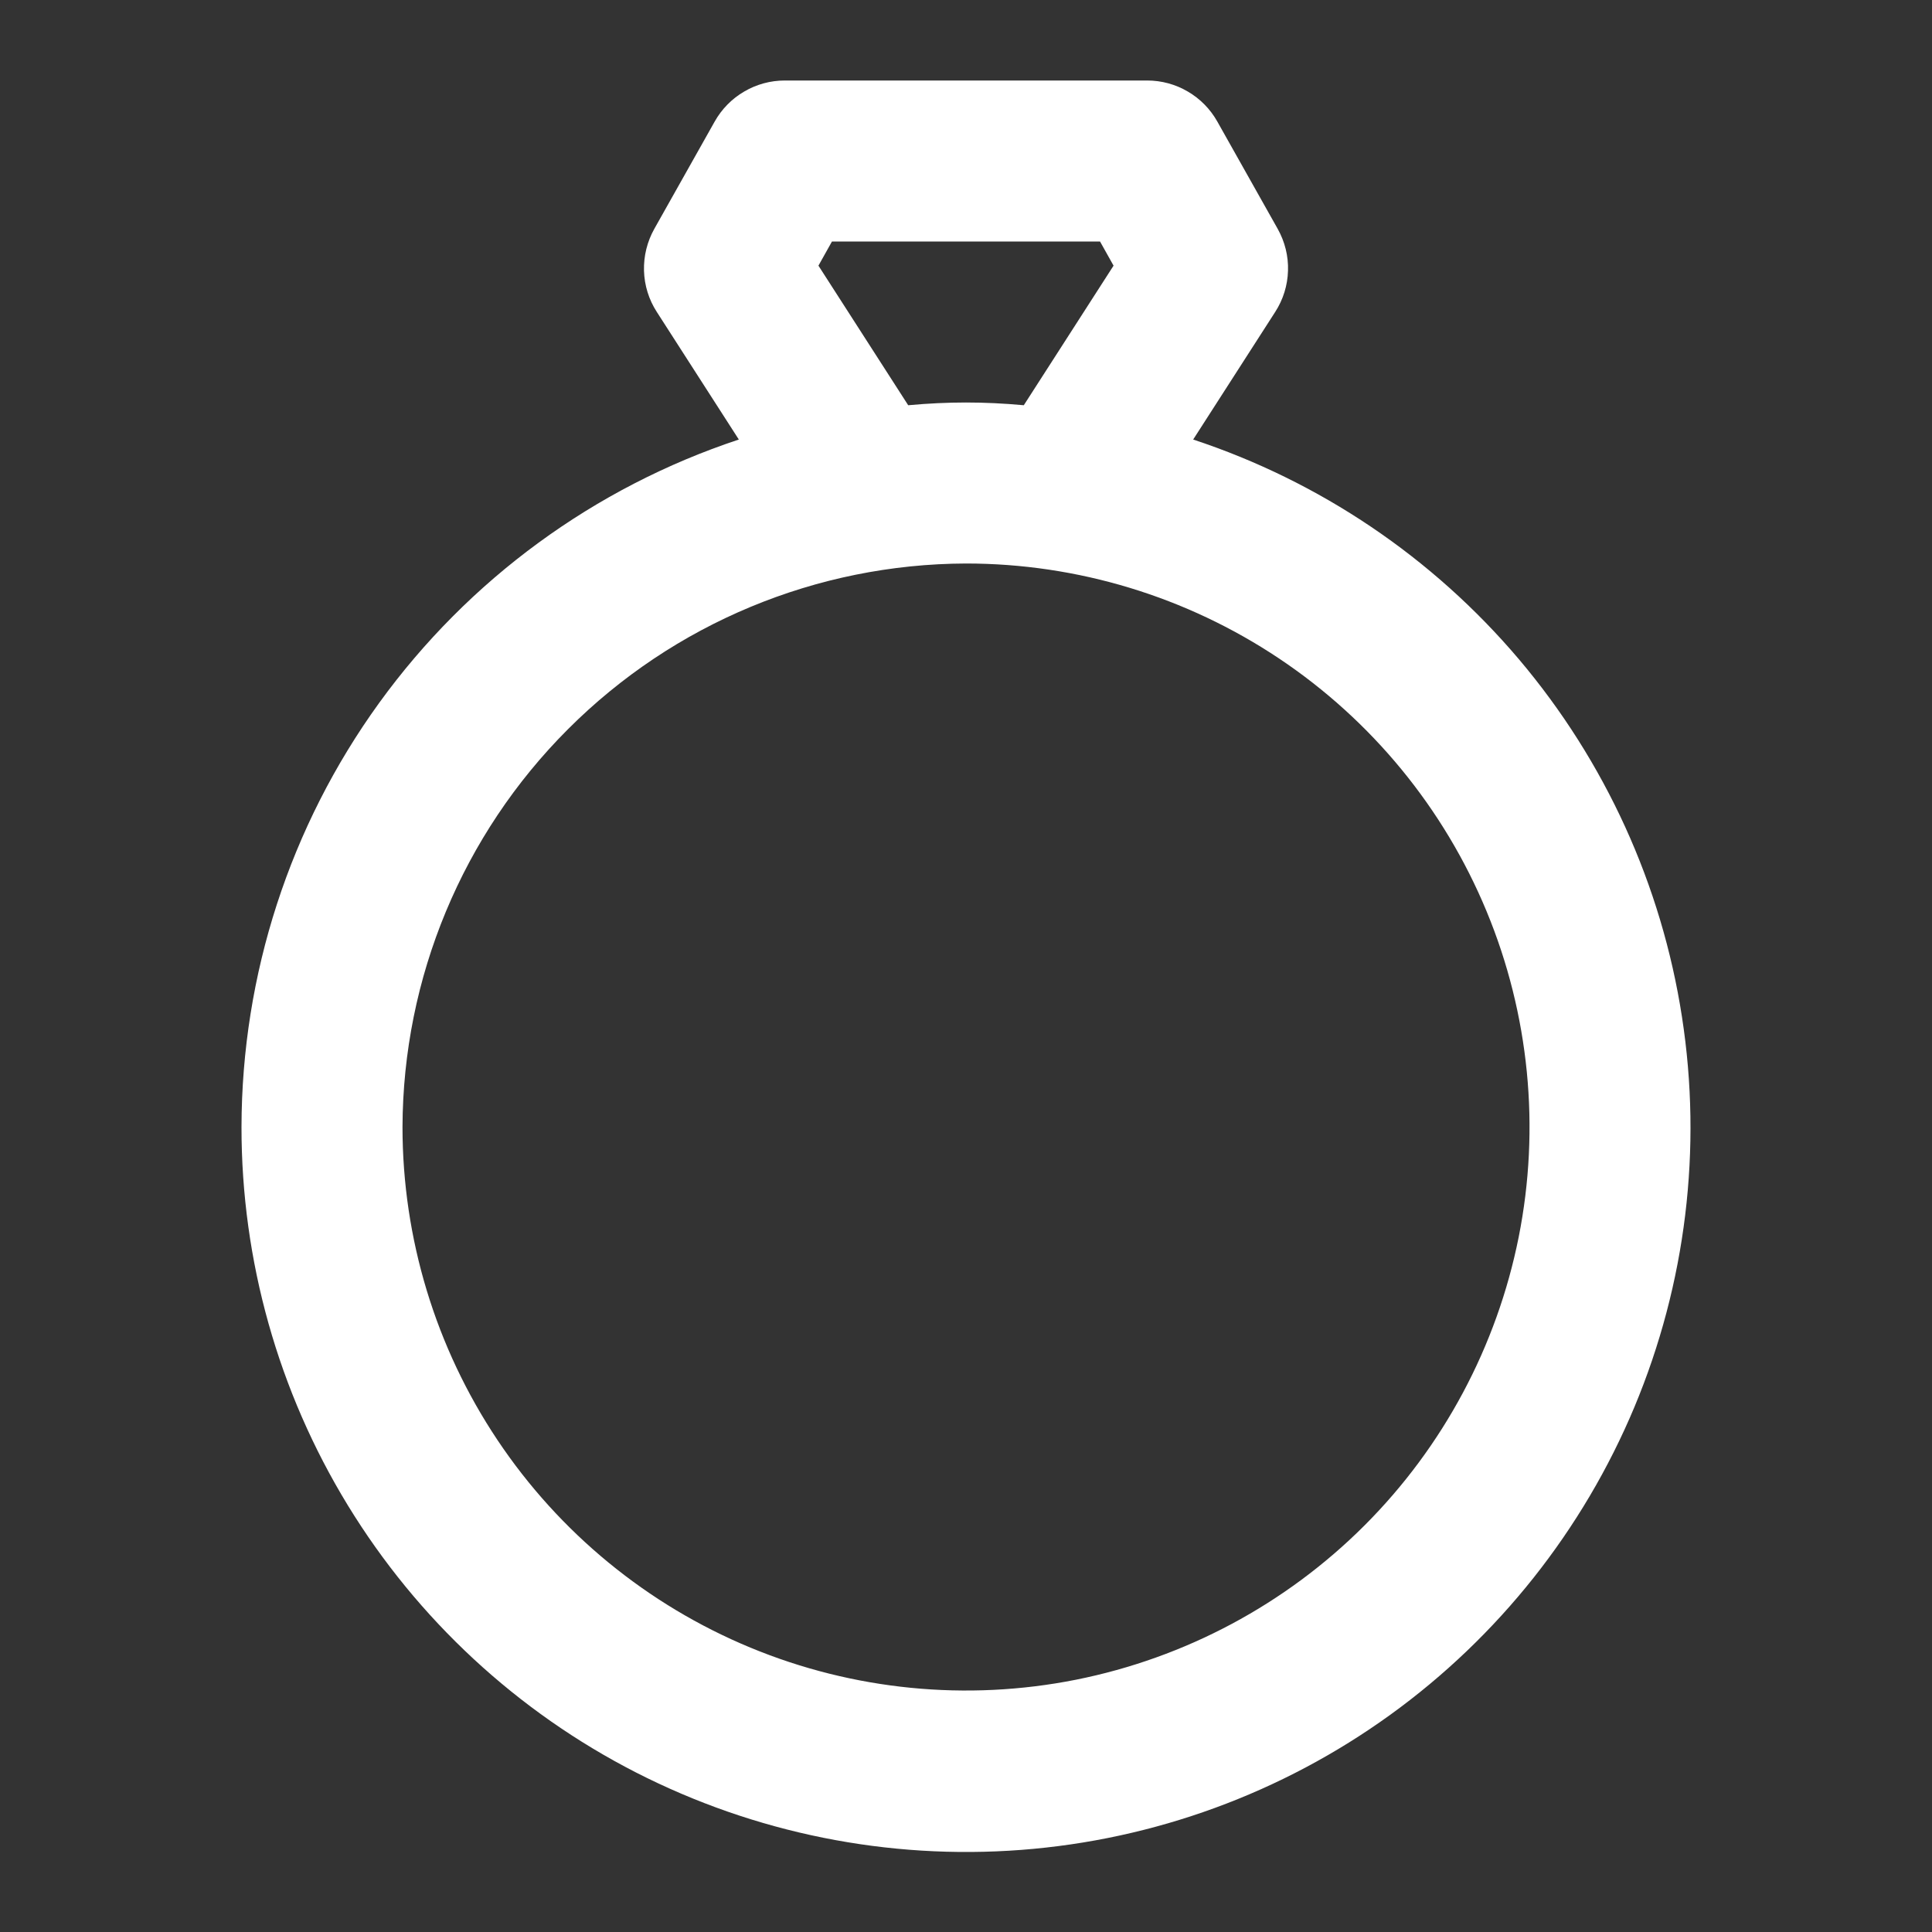 <svg width="24" height="24" viewBox="0 0 24 24" fill="none" xmlns="http://www.w3.org/2000/svg">
<rect x="0" y="0" width="24" height="24" fill="#333333" stroke="none"/>
<path d="M3 14C2.999 15.658 3.456 17.285 4.321 18.7C5.185 20.114 6.424 21.263 7.9 22.018C9.377 22.773 11.033 23.106 12.686 22.98C14.34 22.854 15.926 22.273 17.27 21.302C18.614 20.331 19.664 19.007 20.304 17.477C20.943 15.947 21.148 14.27 20.894 12.632C20.641 10.993 19.94 9.456 18.869 8.19C17.797 6.925 16.397 5.98 14.822 5.46L15.841 3.875C15.94 3.722 15.995 3.545 16 3.363C16.006 3.181 15.961 3.002 15.872 2.843L15.122 1.51C15.035 1.355 14.908 1.226 14.755 1.137C14.602 1.047 14.428 1 14.25 1H9.75C9.572 1 9.398 1.047 9.245 1.137C9.092 1.226 8.965 1.355 8.878 1.51L8.128 2.843C8.039 3.002 7.995 3.181 8 3.363C8.005 3.545 8.06 3.722 8.159 3.875L9.178 5.46C7.382 6.055 5.819 7.2 4.71 8.732C3.601 10.265 3.003 12.108 3 14ZM11.282 5.034L10.167 3.3L10.335 3H13.665L13.833 3.3L12.718 5.034C12.468 5.011 12.23 5 12 5C11.77 5 11.532 5.011 11.282 5.034ZM12 7C13.384 7 14.738 7.411 15.889 8.18C17.04 8.949 17.937 10.042 18.467 11.321C18.997 12.6 19.136 14.008 18.866 15.366C18.595 16.724 17.929 17.971 16.95 18.95C15.971 19.929 14.723 20.595 13.366 20.866C12.008 21.136 10.6 20.997 9.321 20.467C8.042 19.937 6.949 19.04 6.18 17.889C5.411 16.738 5 15.384 5 14C5.006 12.145 5.745 10.368 7.057 9.057C8.368 7.745 10.145 7.006 12 7Z" fill="white"/>
</svg>
